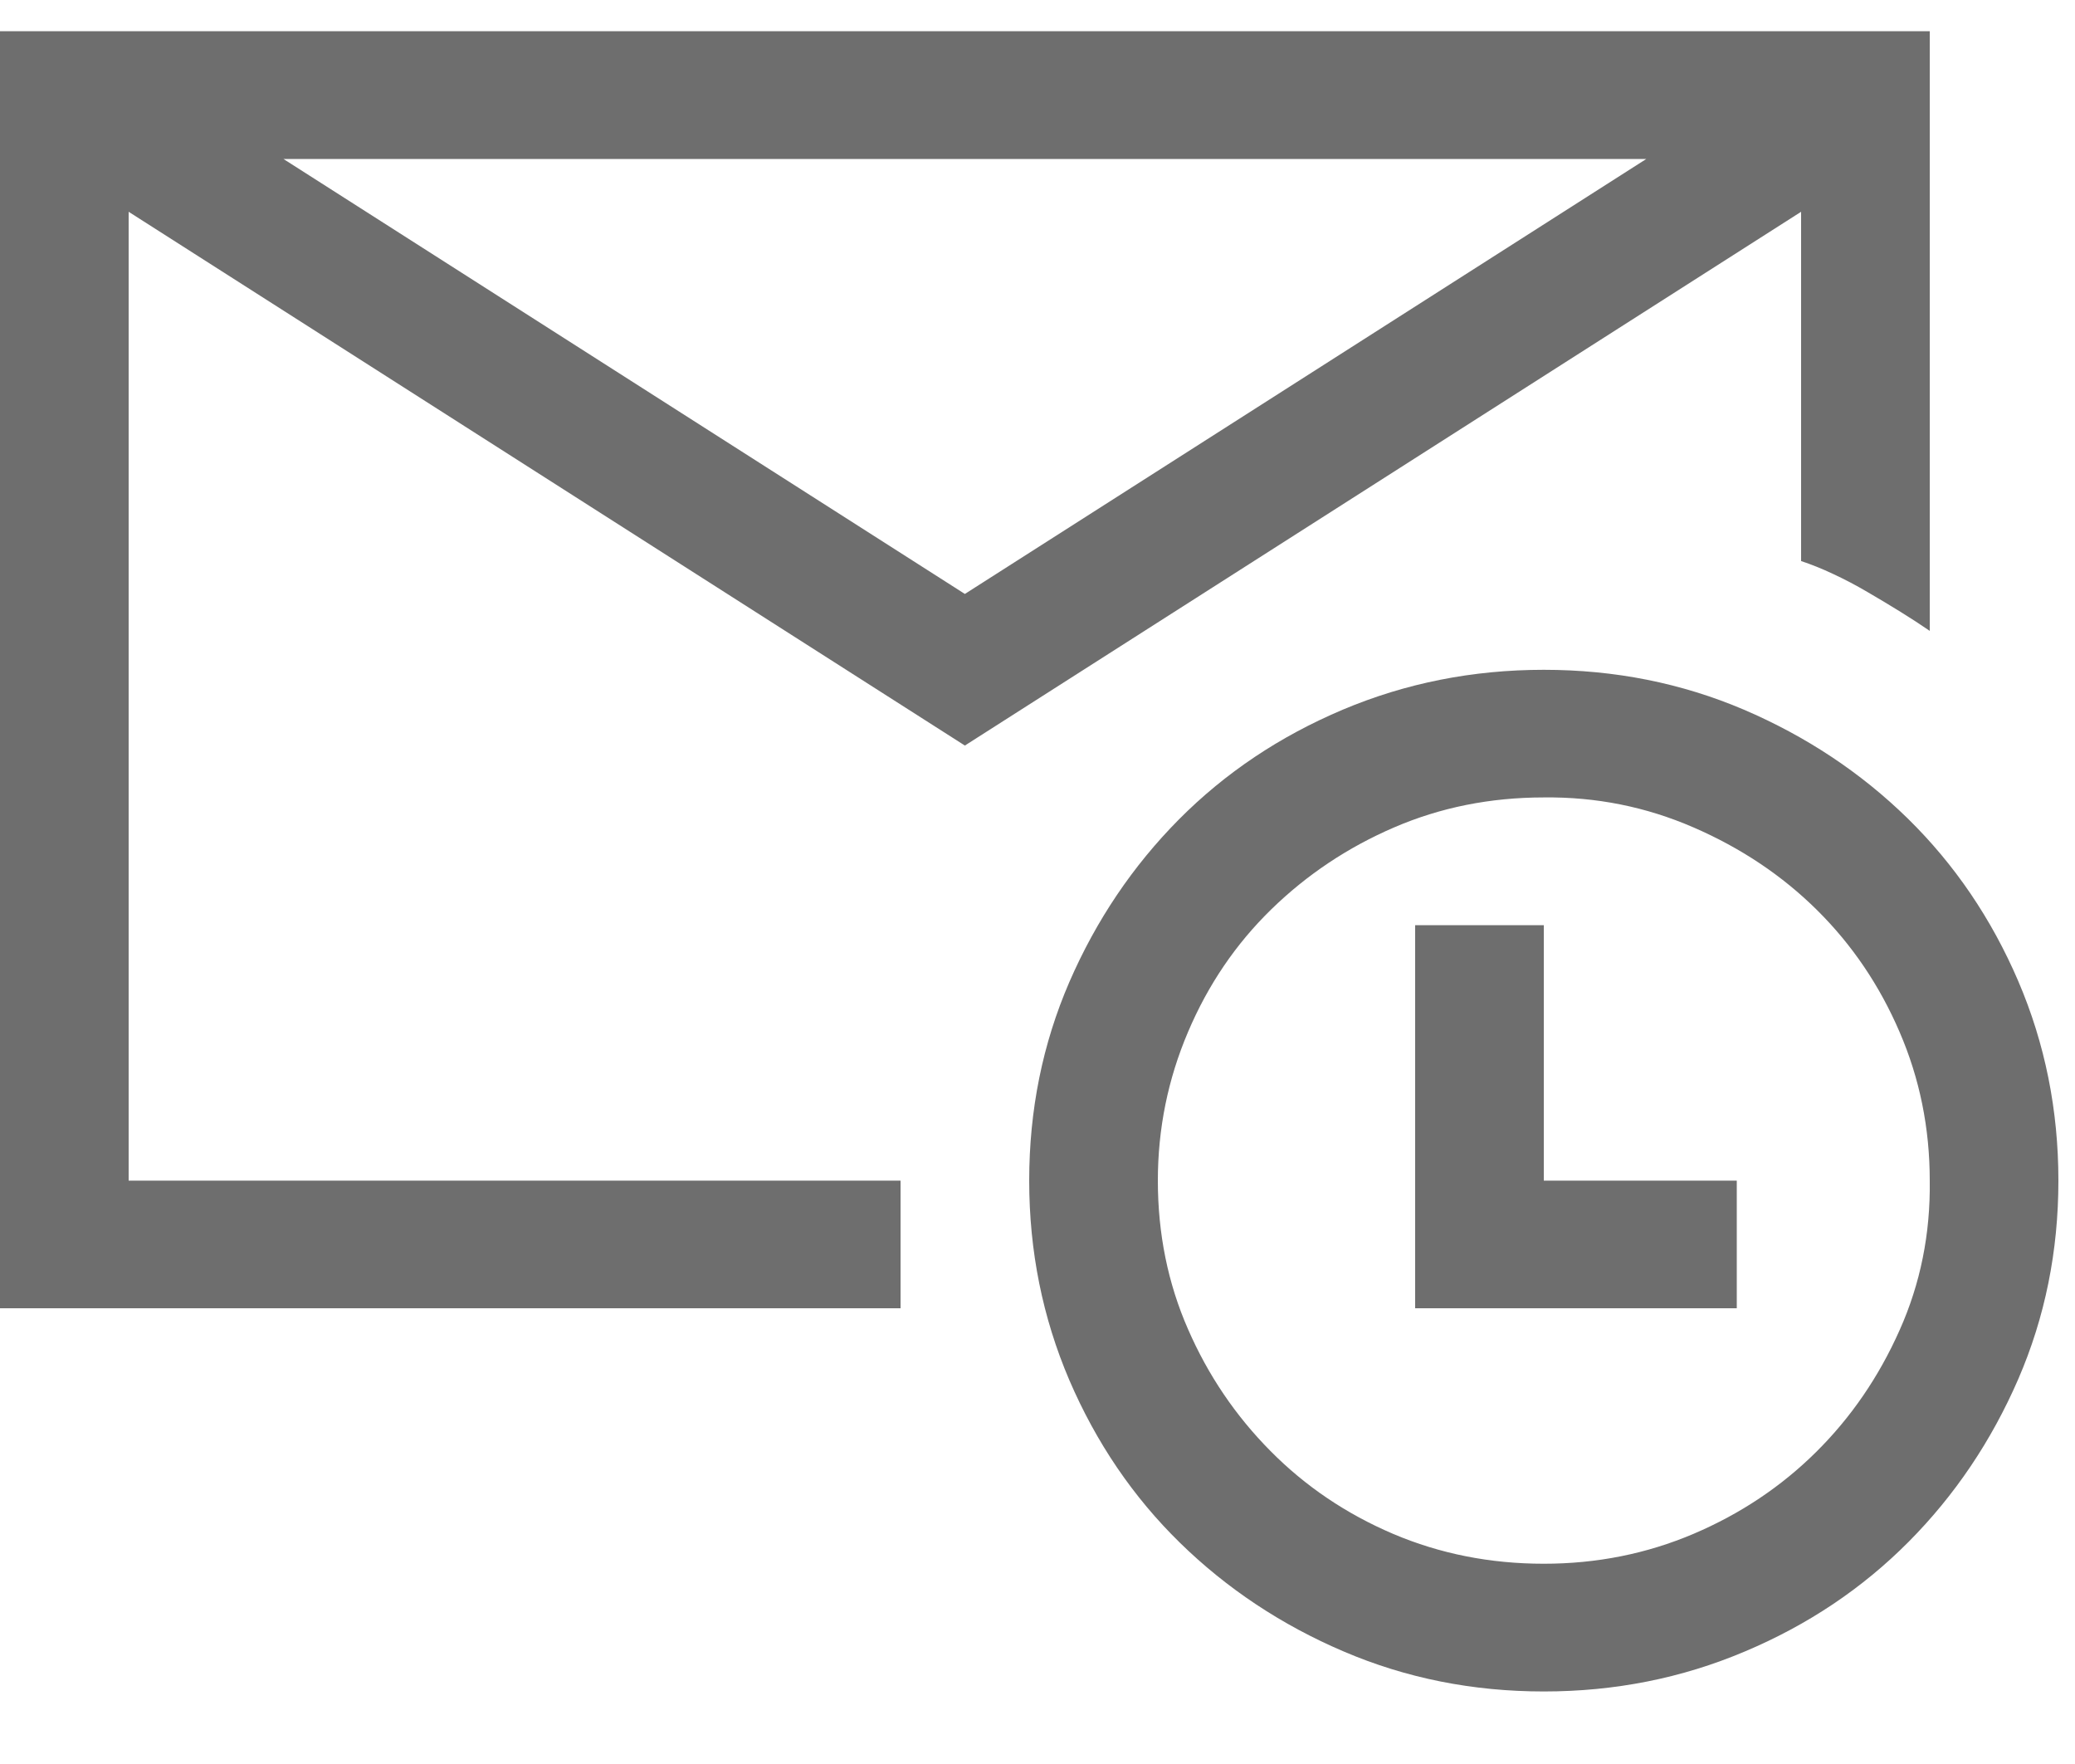 <svg width="20" height="17" viewBox="0 0 20 17" fill="none" xmlns="http://www.w3.org/2000/svg">
<path d="M9.3 7.185L1.24 2.041V11.378H8.68V12.608H0V0.301H18.6V6.08C18.516 6.022 18.422 5.961 18.319 5.897C18.216 5.833 18.109 5.769 17.999 5.705C17.89 5.641 17.78 5.583 17.67 5.532C17.56 5.48 17.457 5.439 17.36 5.407V2.041L9.3 7.185ZM15.868 1.532H2.732L9.3 5.724L15.868 1.532ZM19.84 11.378C19.84 12.057 19.711 12.695 19.453 13.291C19.194 13.887 18.842 14.41 18.397 14.858C17.951 15.307 17.425 15.66 16.817 15.916C16.21 16.173 15.565 16.301 14.88 16.301C14.195 16.301 13.553 16.173 12.952 15.916C12.352 15.66 11.825 15.31 11.373 14.868C10.921 14.426 10.566 13.903 10.307 13.301C10.049 12.698 9.92 12.057 9.92 11.378C9.92 10.698 10.049 10.06 10.307 9.464C10.566 8.868 10.918 8.346 11.363 7.897C11.809 7.448 12.335 7.096 12.943 6.839C13.55 6.583 14.195 6.455 14.88 6.455C15.565 6.455 16.207 6.583 16.808 6.839C17.408 7.096 17.935 7.445 18.387 7.887C18.839 8.33 19.194 8.852 19.453 9.455C19.711 10.057 19.84 10.698 19.84 11.378ZM14.88 15.07C15.39 15.07 15.871 14.974 16.323 14.782C16.776 14.589 17.169 14.326 17.505 13.993C17.841 13.66 18.109 13.269 18.309 12.82C18.51 12.371 18.607 11.89 18.6 11.378C18.6 10.871 18.503 10.394 18.309 9.945C18.116 9.496 17.851 9.105 17.515 8.772C17.179 8.439 16.782 8.173 16.323 7.974C15.865 7.775 15.384 7.679 14.88 7.685C14.363 7.685 13.882 7.782 13.437 7.974C12.991 8.166 12.597 8.429 12.255 8.762C11.912 9.096 11.644 9.49 11.451 9.945C11.257 10.4 11.16 10.878 11.16 11.378C11.16 11.89 11.257 12.368 11.451 12.81C11.644 13.253 11.909 13.644 12.245 13.983C12.581 14.323 12.975 14.589 13.427 14.782C13.879 14.974 14.363 15.07 14.88 15.07ZM14.88 8.916V11.378H16.74V12.608H13.64V8.916H14.88Z" fill="#6E6E6E"/>
</svg>
